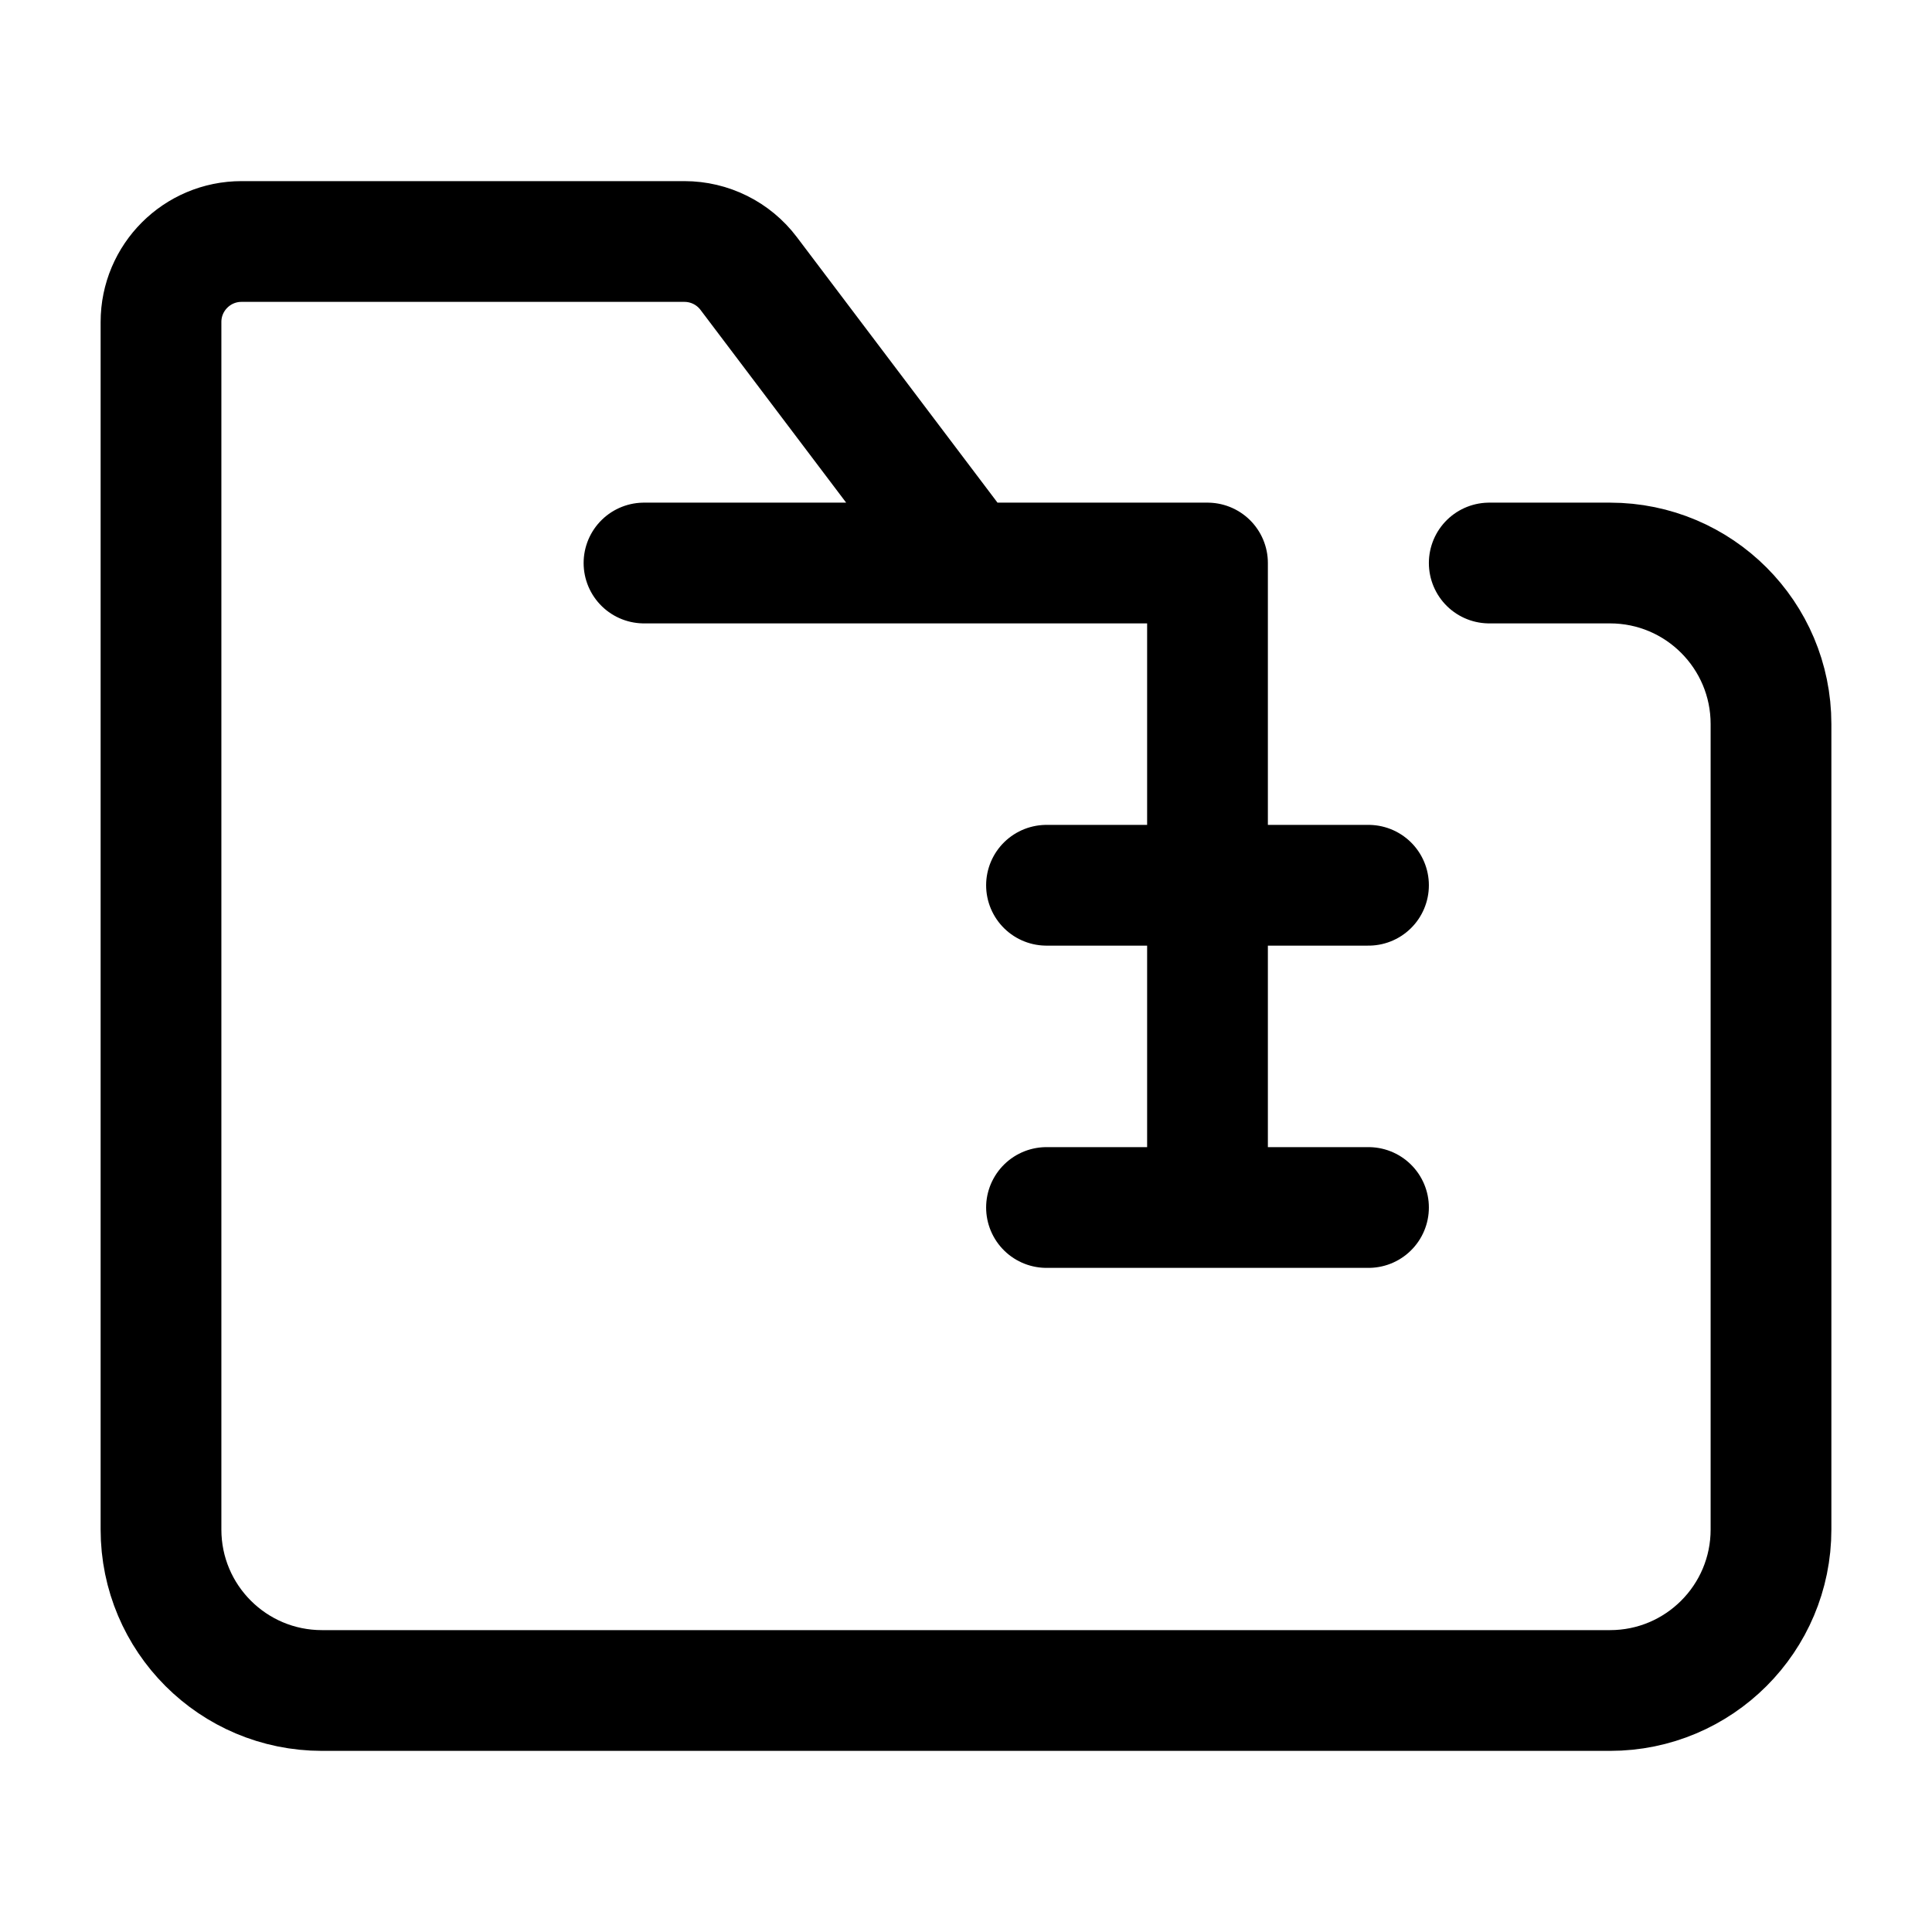 <svg width="24" height="24" viewBox="0 0 24 24" fill="none" xmlns="http://www.w3.org/2000/svg">
    <path d="M8 6.994H12.018M12.018 6.994L9.3 3.397C9.111 3.147 8.816 3 8.502 3H3C2.448 3 2 3.448 2 4V19C2 20.105 2.895 21 4 21H20C21.105 21 22 20.105 22 19V8.994C22 7.89 21.105 6.994 20 6.994H18.5M12.018 6.994H15V10.997M15 15H13M15 15H17M15 15V10.997M15 10.997H13M15 10.997H17" stroke="currentColor" stroke-width="1.5" stroke-linecap="round" stroke-linejoin="round"/>
</svg>
